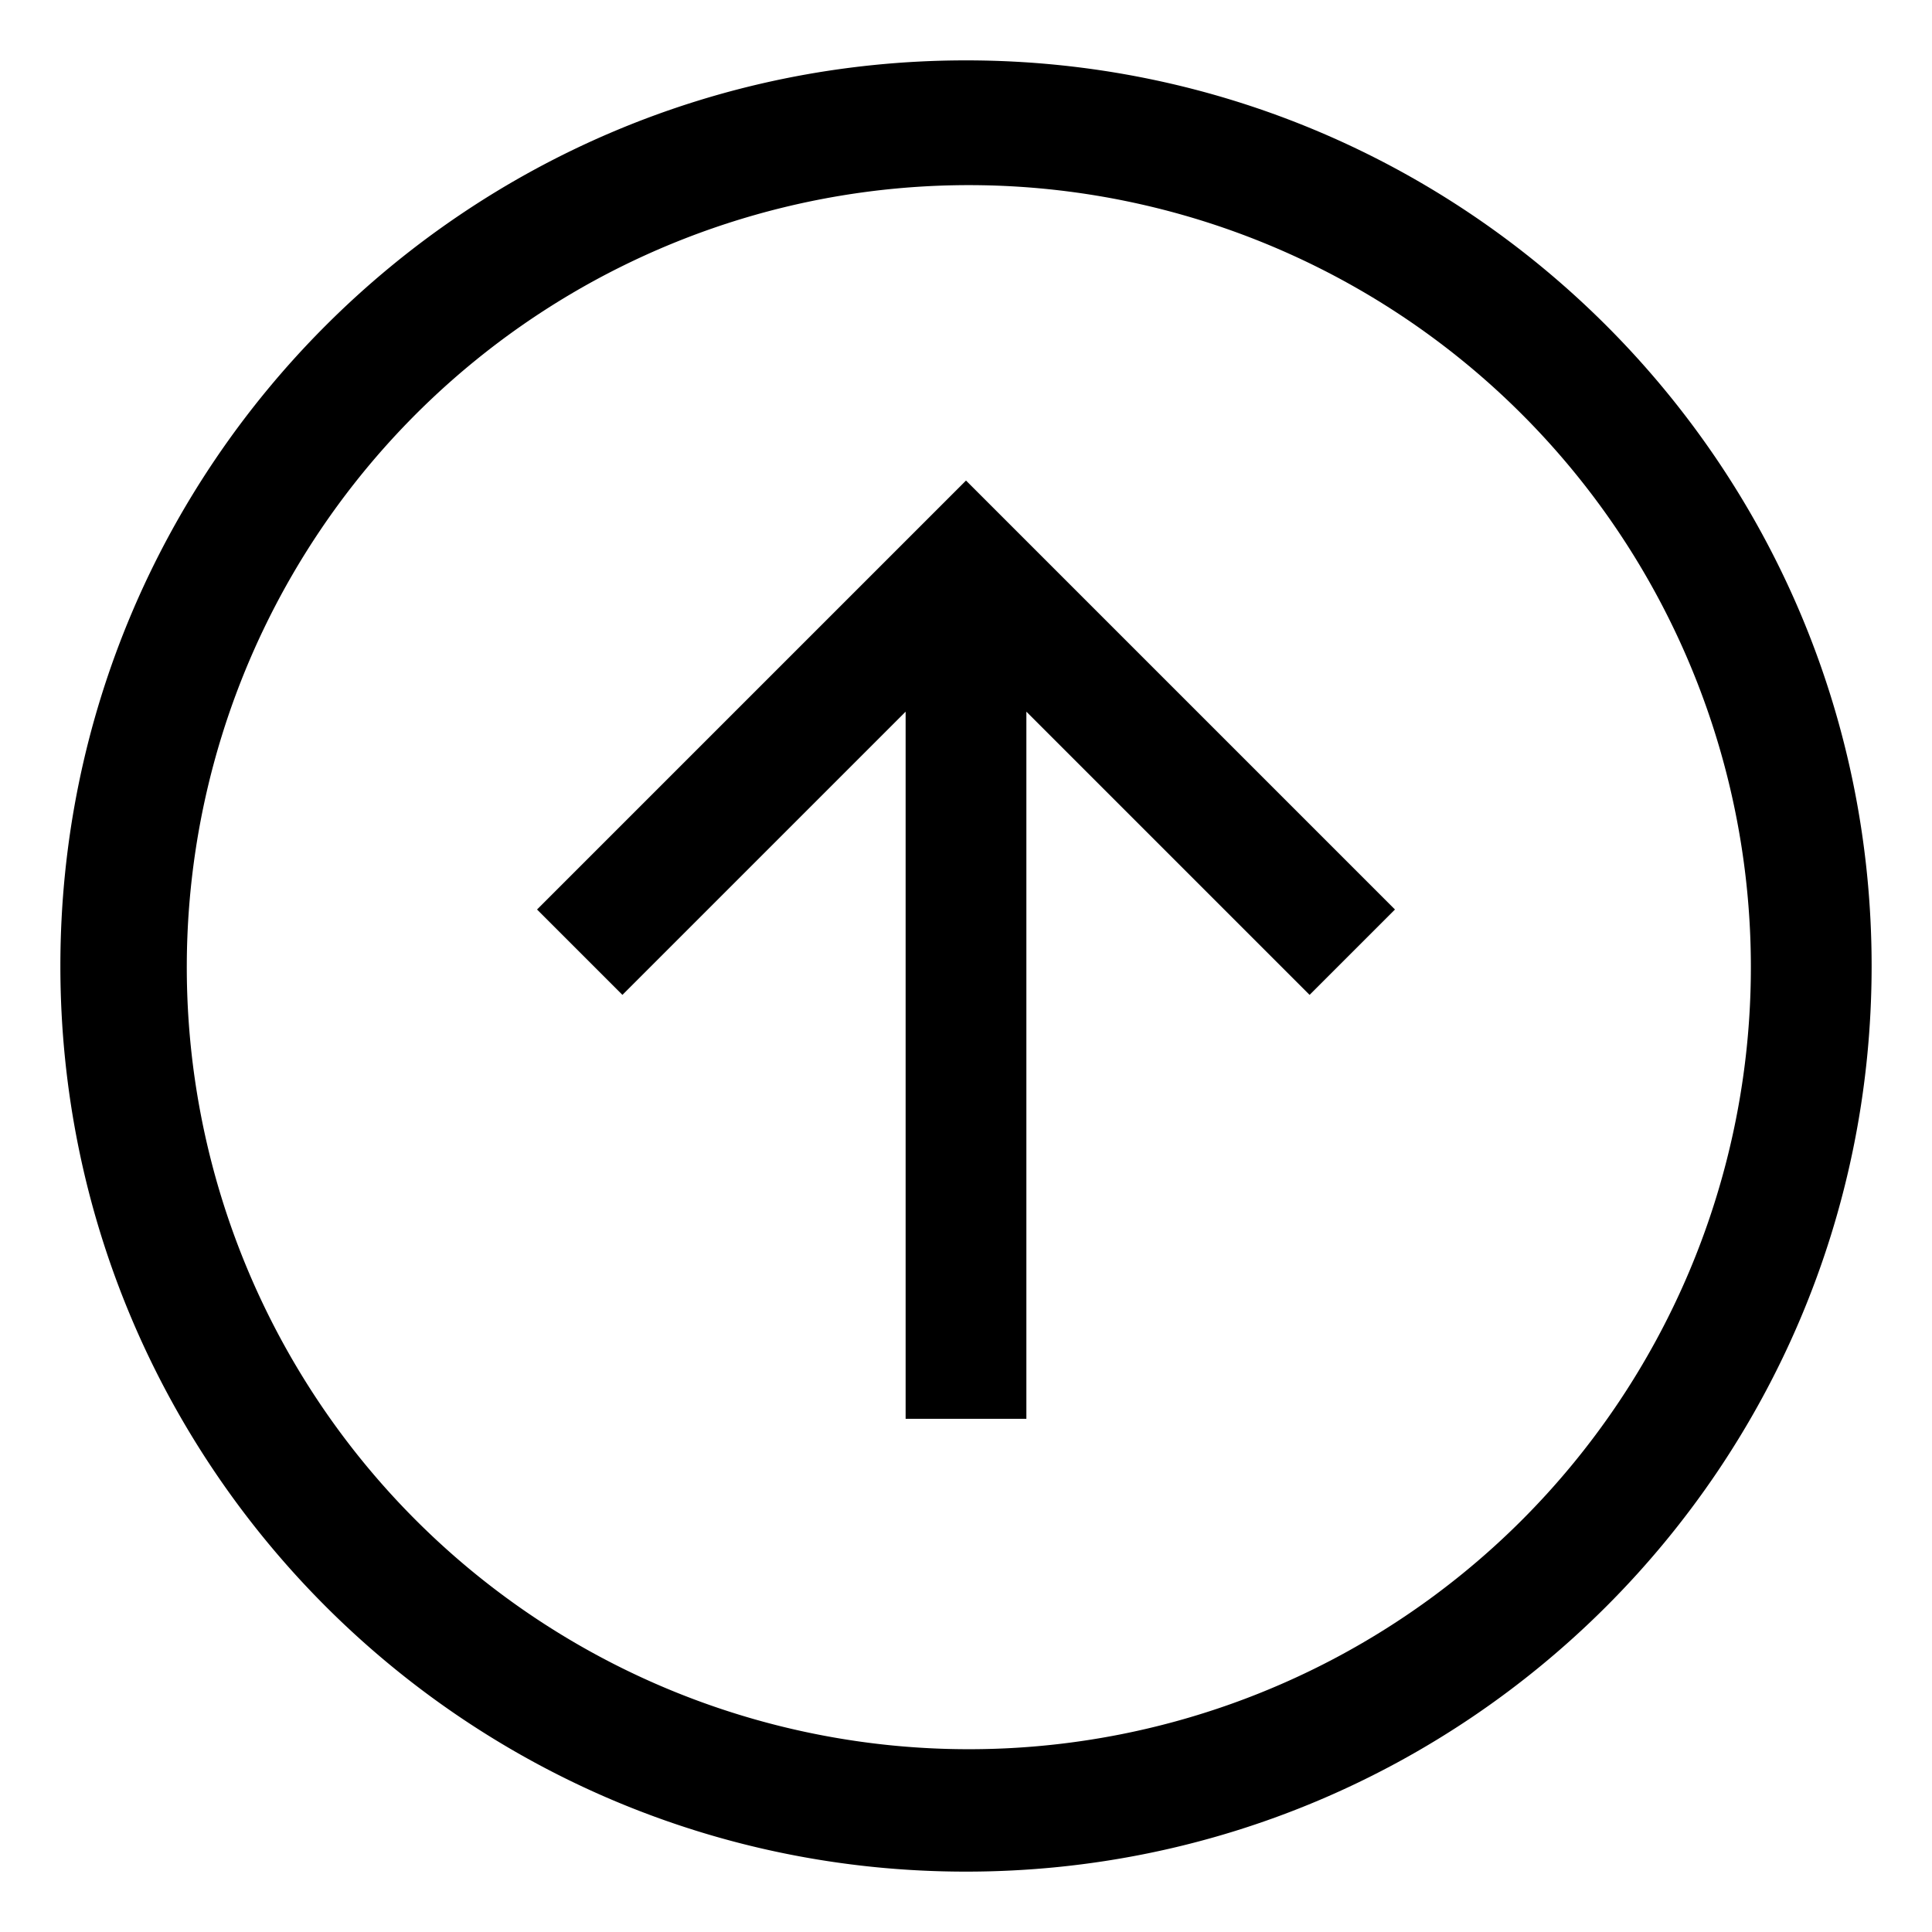 <svg id="export" xmlns="http://www.w3.org/2000/svg" viewBox="0 0 512 512">
  <defs>
    <style>
      .cls-1 {
        fill: currentColor;
      }
    </style>
  </defs>
  <title>arrow-circle-top</title>
  <g>
    <path class="cls-1" d="M256,16C123.452,16,16,123.452,16,256S123.452,496,256,496,496,388.548,496,256,388.548,16,256,16ZM403.078,403.078a207.249,207.249,0,1,1,44.589-66.125A207.345,207.345,0,0,1,403.078,403.078Z"/>
    <polygon class="cls-1" points="142.319 241.027 164.947 263.654 240 188.602 240 376 272 376 272 188.602 347.053 263.654 369.681 241.027 256 127.347 142.319 241.027"/>
  </g>
</svg>
